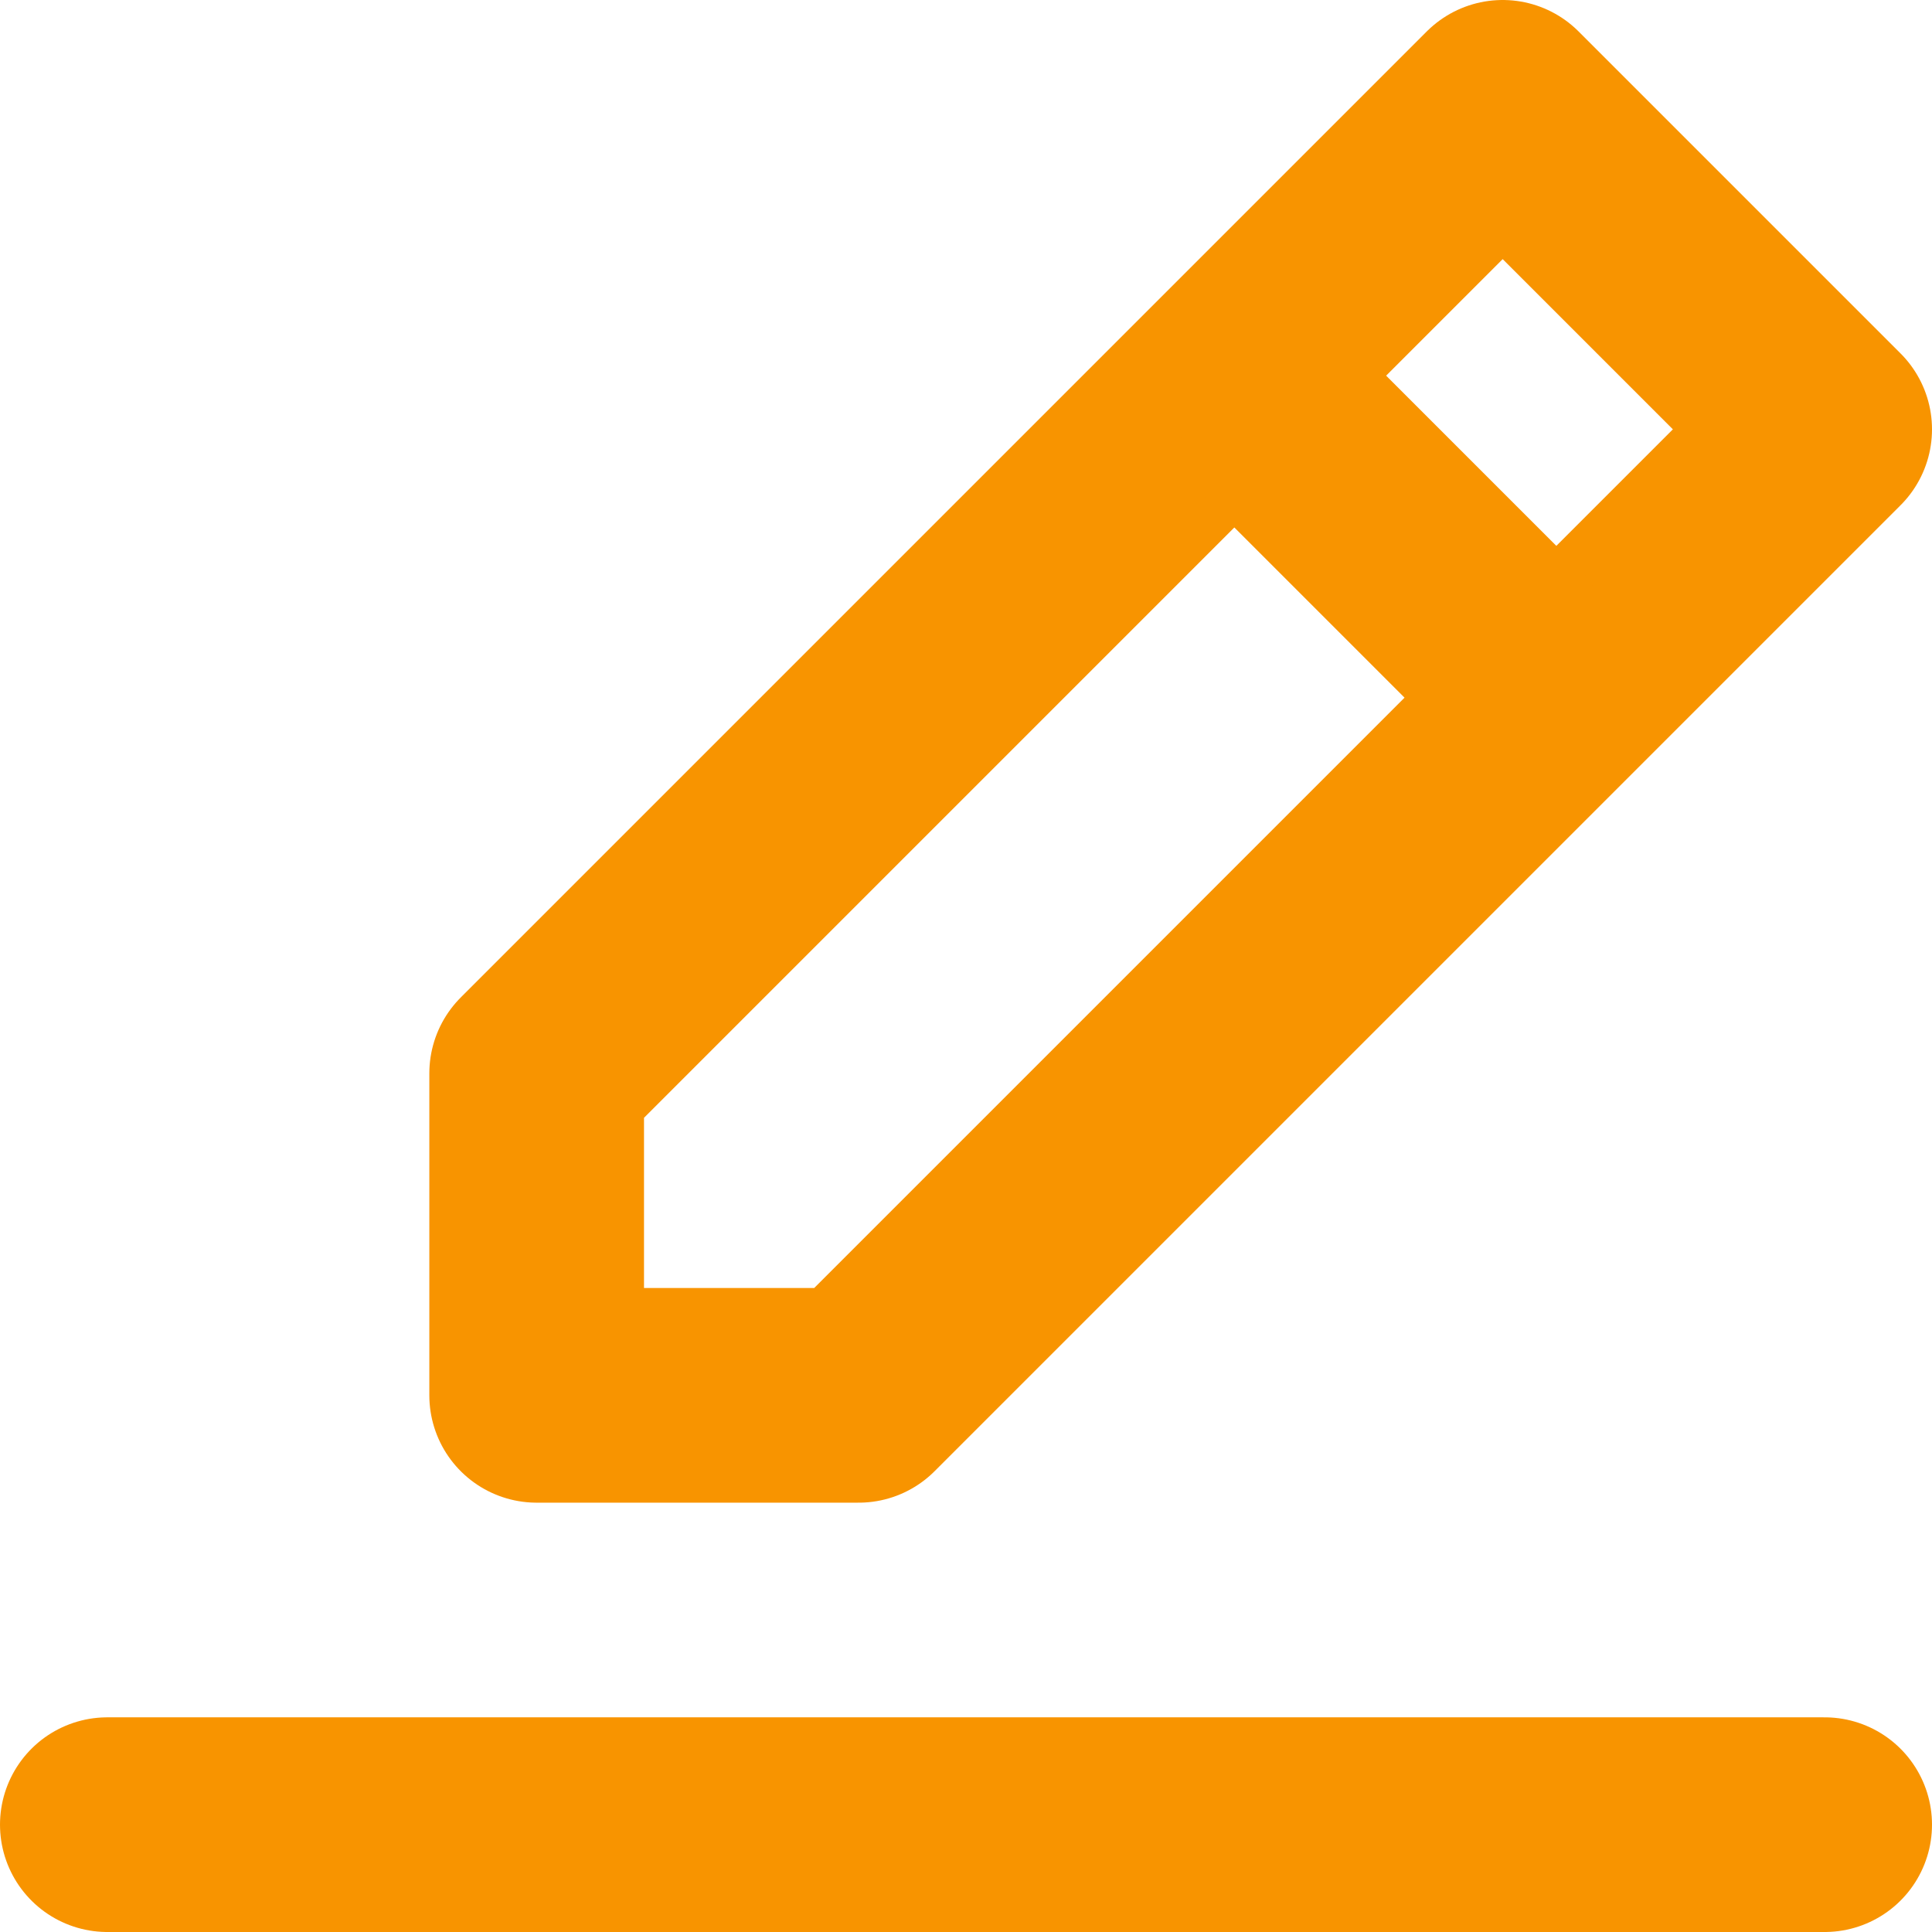 <?xml version="1.0" encoding="UTF-8"?>
<svg width="18px" height="18px" viewBox="0 0 18 18" version="1.1" xmlns="http://www.w3.org/2000/svg" xmlns:xlink="http://www.w3.org/1999/xlink">
    <!-- Generator: Sketch 52.2 (67145) - http://www.bohemiancoding.com/sketch -->
    <title>t-rename</title>
    <desc>Created with Sketch.</desc>
    <g id="Design" stroke="none" stroke-width="1" fill="none" fill-rule="evenodd" stroke-linecap="round" stroke-linejoin="round">
        <g id="Icons" transform="translate(-679, -234)" stroke="#F89400" stroke-width="2">
            <g id="Icons/t-rename" transform="translate(676, 232)">
                <polygon id="Path-17" points="8 12 8 15 11 15 20 6 17 3"></polygon>
                <path d="M4,19 L20,19" id="Path-23"></path>
                <path d="M17,8 L15,6" id="Path-24"></path>
            </g>
        </g>
    </g>
</svg>